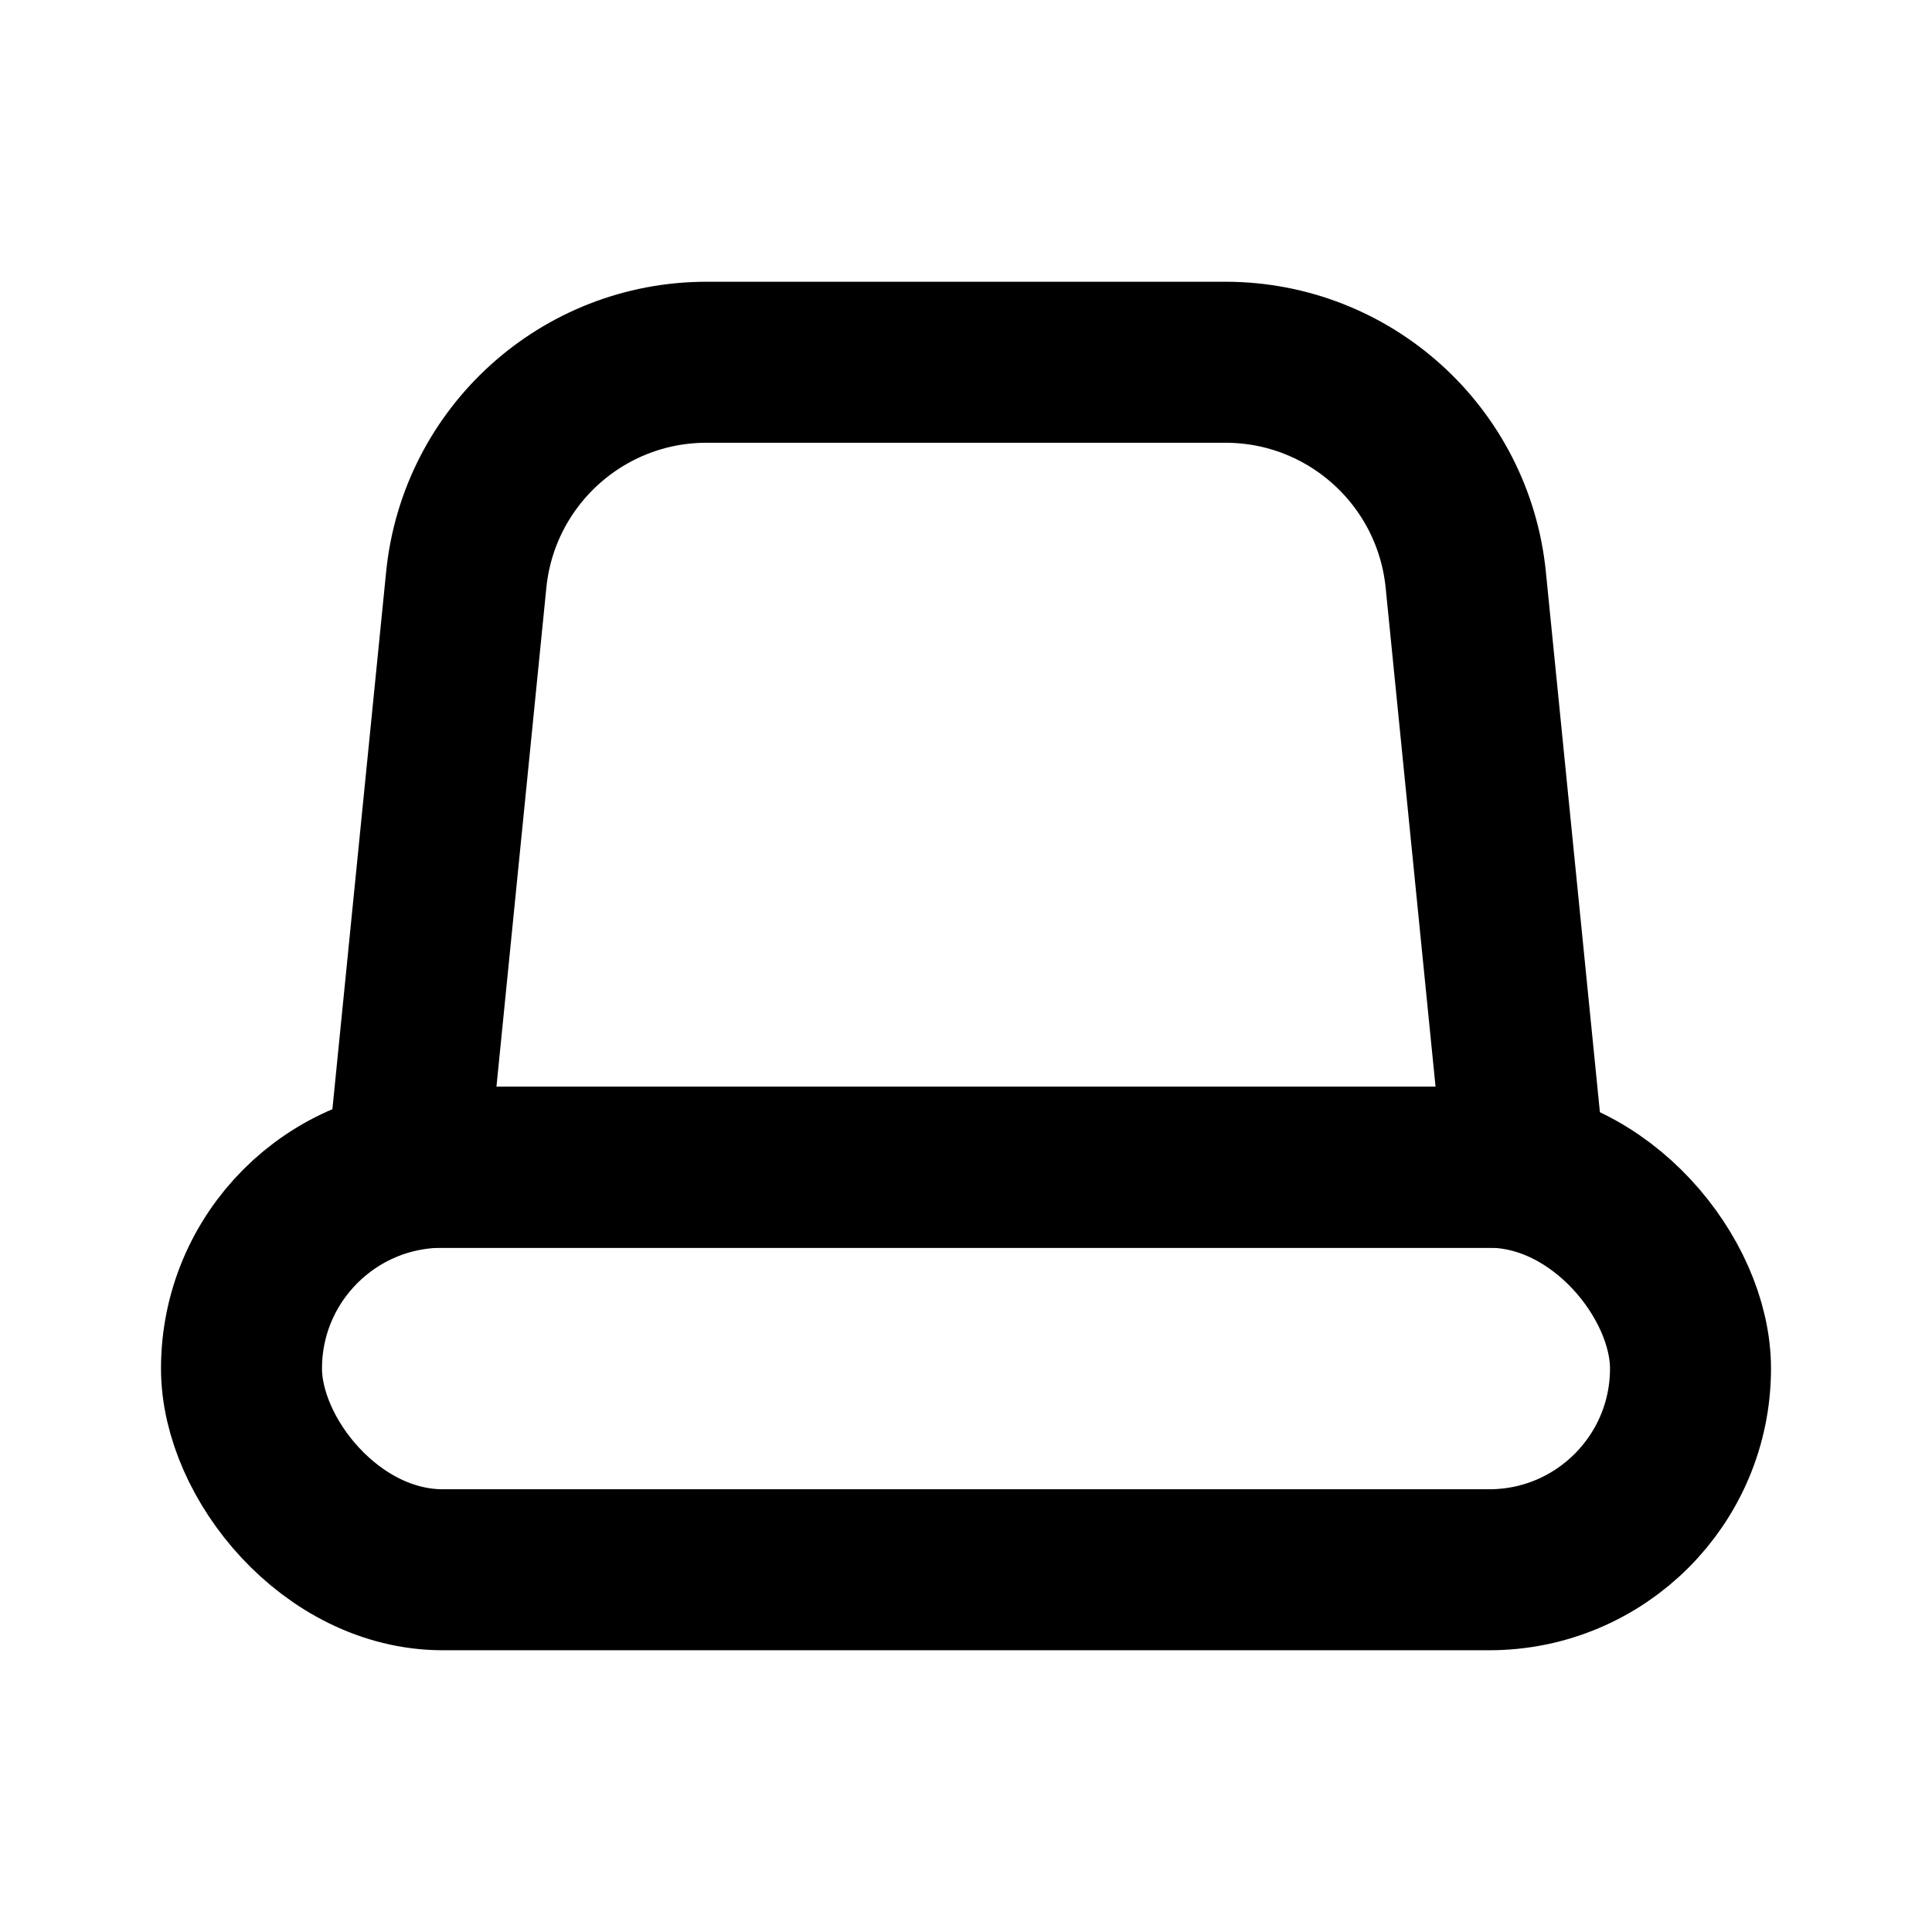 <svg width="24" height="24" viewBox="0 0 24 24" fill="none" xmlns="http://www.w3.org/2000/svg">
<rect x="3" y="14.5" width="18" height="5" rx="2.5" stroke="black" stroke-width="2" stroke-linecap="round" stroke-linejoin="round"/>
<path d="M5.062 14.5L5.792 7.201C5.946 5.668 7.236 4.5 8.777 4.5L15.223 4.5C16.764 4.5 18.054 5.668 18.208 7.201L18.938 14.5L5.062 14.5Z" stroke="black" stroke-width="2" stroke-linecap="round" stroke-linejoin="round"/>
</svg>
